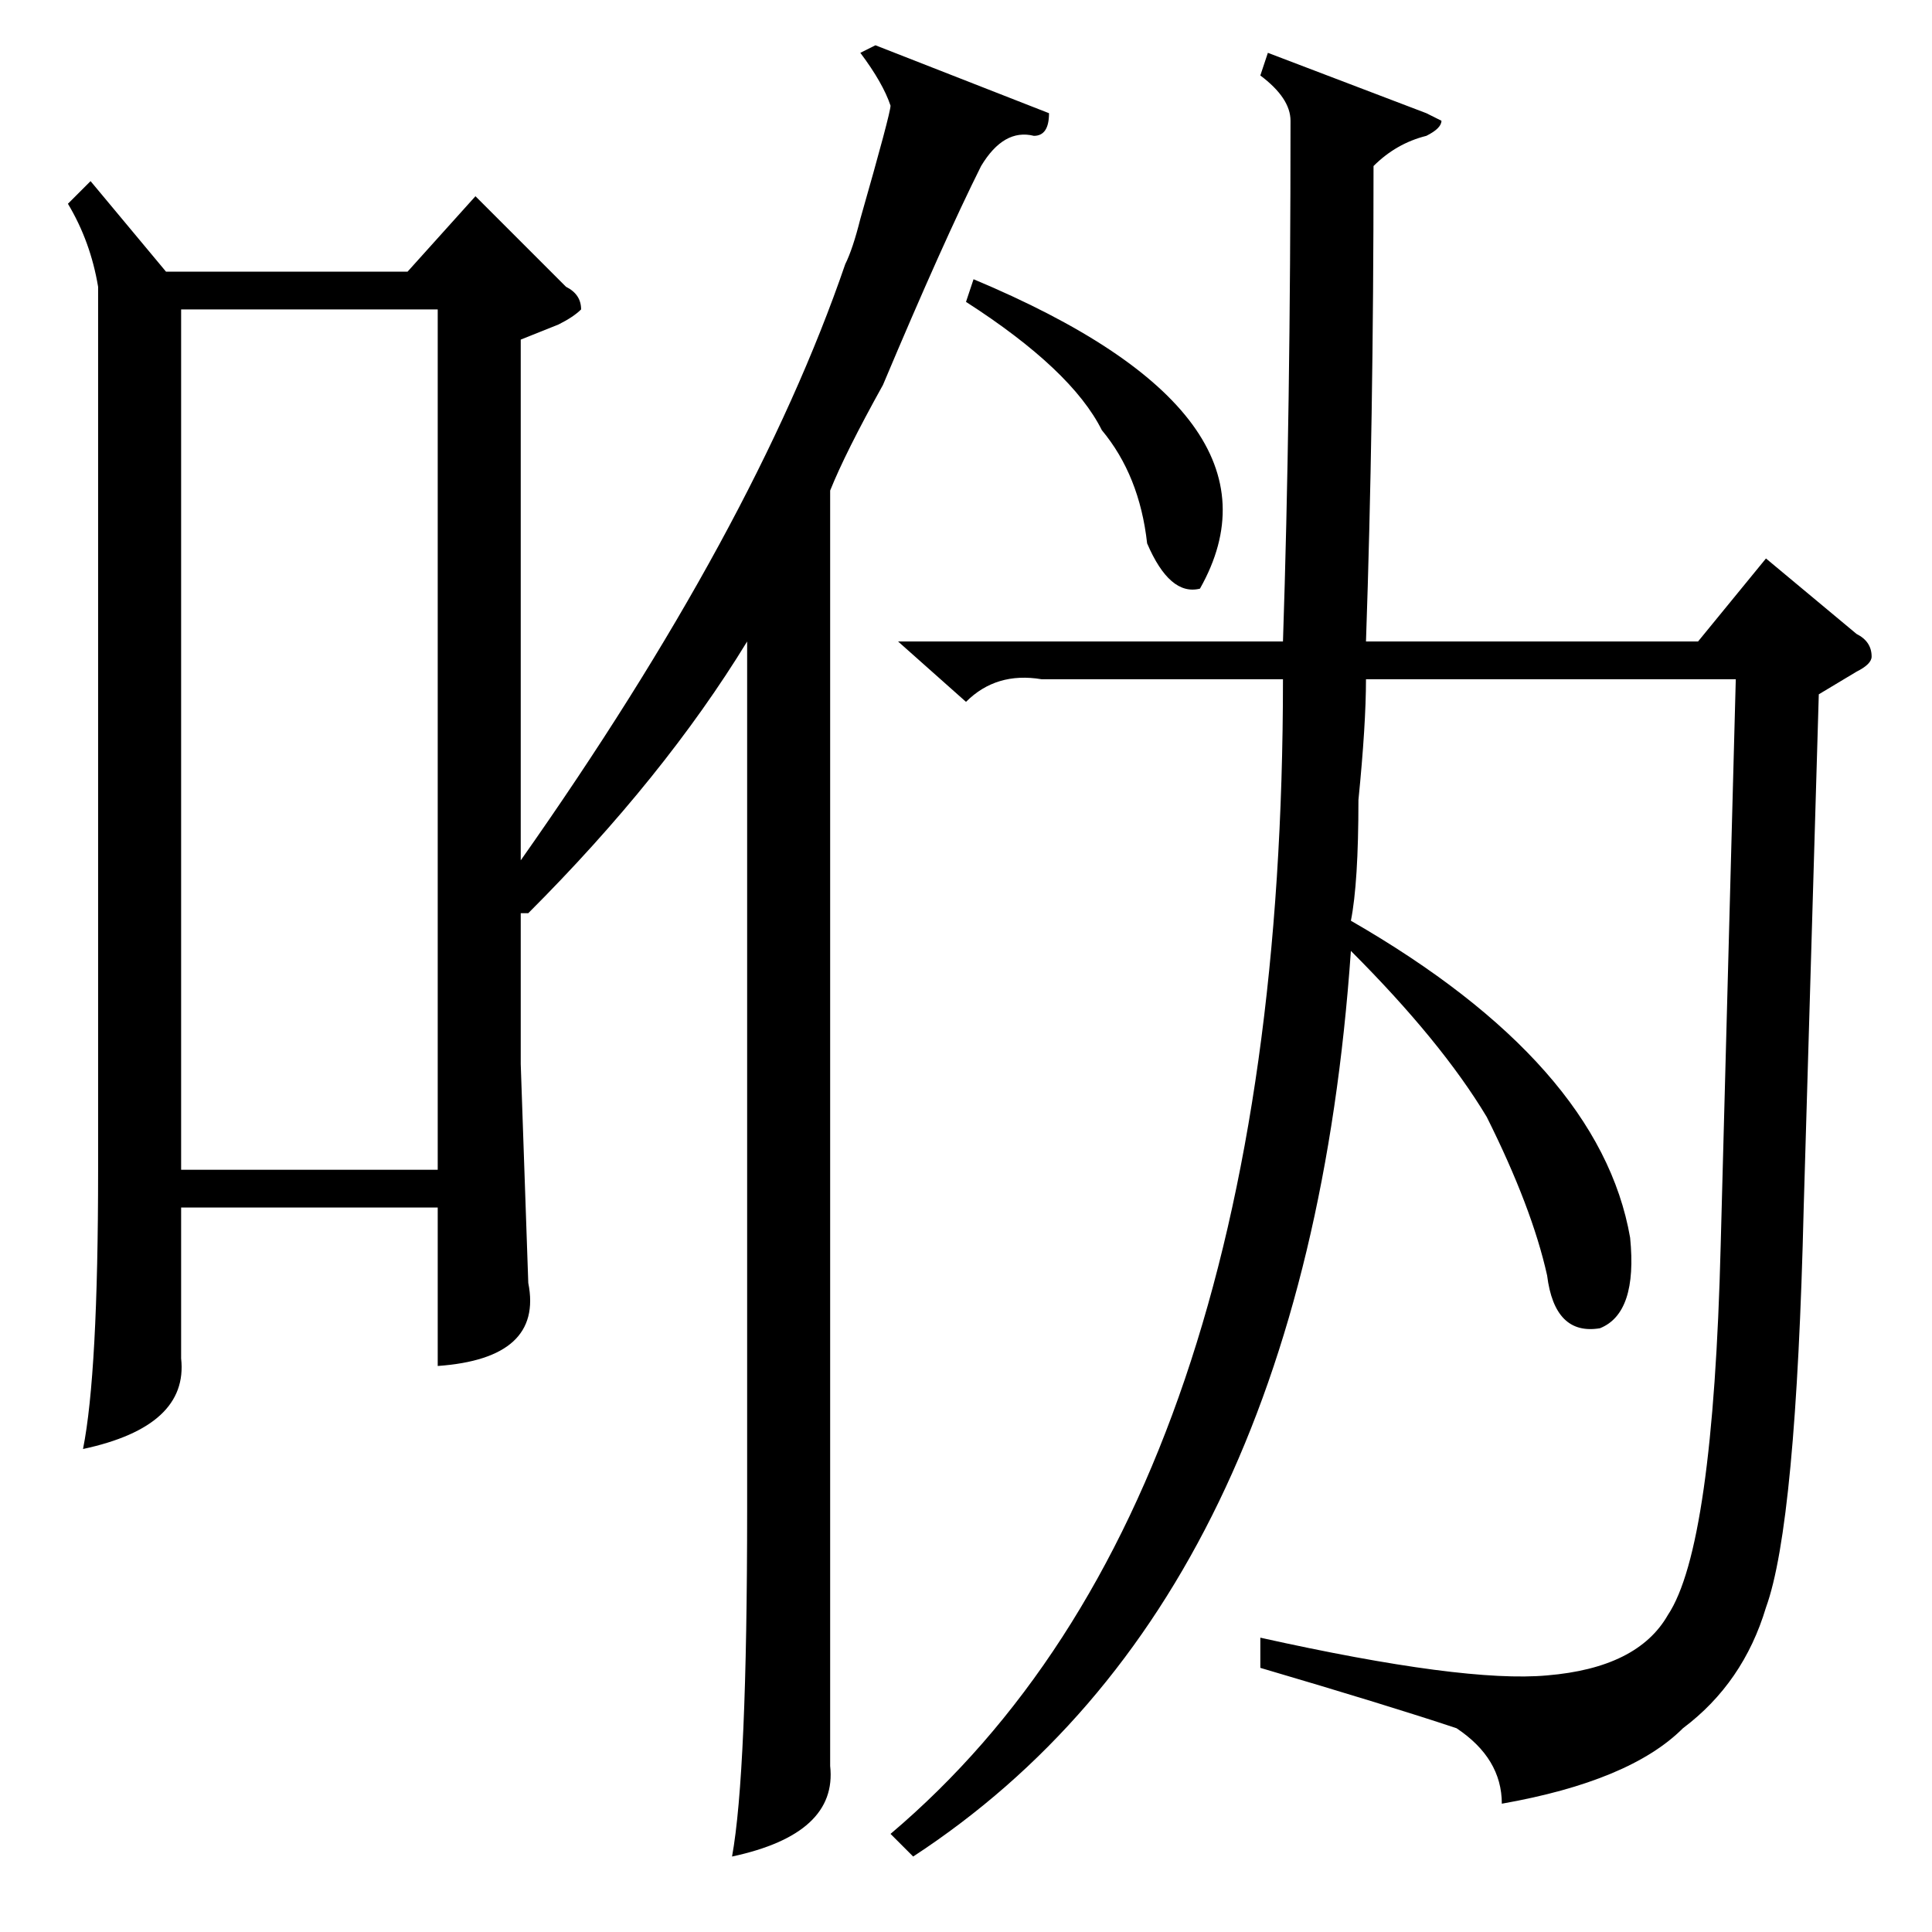 <?xml version="1.0" standalone="no"?>
<!DOCTYPE svg PUBLIC "-//W3C//DTD SVG 1.1//EN" "http://www.w3.org/Graphics/SVG/1.1/DTD/svg11.dtd" >
<svg xmlns="http://www.w3.org/2000/svg" xmlns:xlink="http://www.w3.org/1999/xlink" version="1.1" viewBox="0 -52 256 256">
  <g transform="matrix(1 0 0 -1 0 204)">
   <path fill="currentColor"
d="M139 241q0 -3 -2 -3q-4 1 -7 -4q-5 -10 -13 -29q-5 -9 -7 -14v-147v-22q1 -9 -13 -12q2 11 2 46v115q-11 -18 -29 -36h-1v-20l1 -29q2 -10 -12 -11v21h-34v-20q1 -9 -13 -12q2 10 2 37v117q-1 6 -4 11l3 3l10 -12h32l9 10l12 -12q2 -1 2 -3q-1 -1 -3 -2l-5 -2v-69
q31 44 43 79q1 2 2 6q4 14 4 15q-1 3 -4 7l2 1zM225 171l9 11l12 -10q2 -1 2 -3q0 -1 -2 -2l-5 -3l-2 -68q-1 -42 -5 -53q-3 -10 -11 -16q-7 -7 -24 -10q0 6 -6 10q-9 3 -26 8v4q27 -6 38 -5q12 1 16 8q6 9 7 49l2 75h-49q0 -6 -1 -16q0 -11 -1 -16q33 -19 37 -42
q1 -10 -4 -12q-6 -1 -7 7q-2 9 -8 21q-6 10 -18 22q-6 -86 -58 -120l-3 3q52 44 52 153h-32q-6 1 -10 -3l-9 8h51q1 30 1 69q0 3 -4 6l1 3l21 -8l2 -1q0 -1 -2 -2q-4 -1 -7 -4q0 -34 -1 -63h44zM24 101h34v114h-34v-114zM128 216l1 3q43 -18 30 -41q-4 -1 -7 6q-1 9 -6 15
q-4 8 -18 17z" />
  </g>

</svg>
